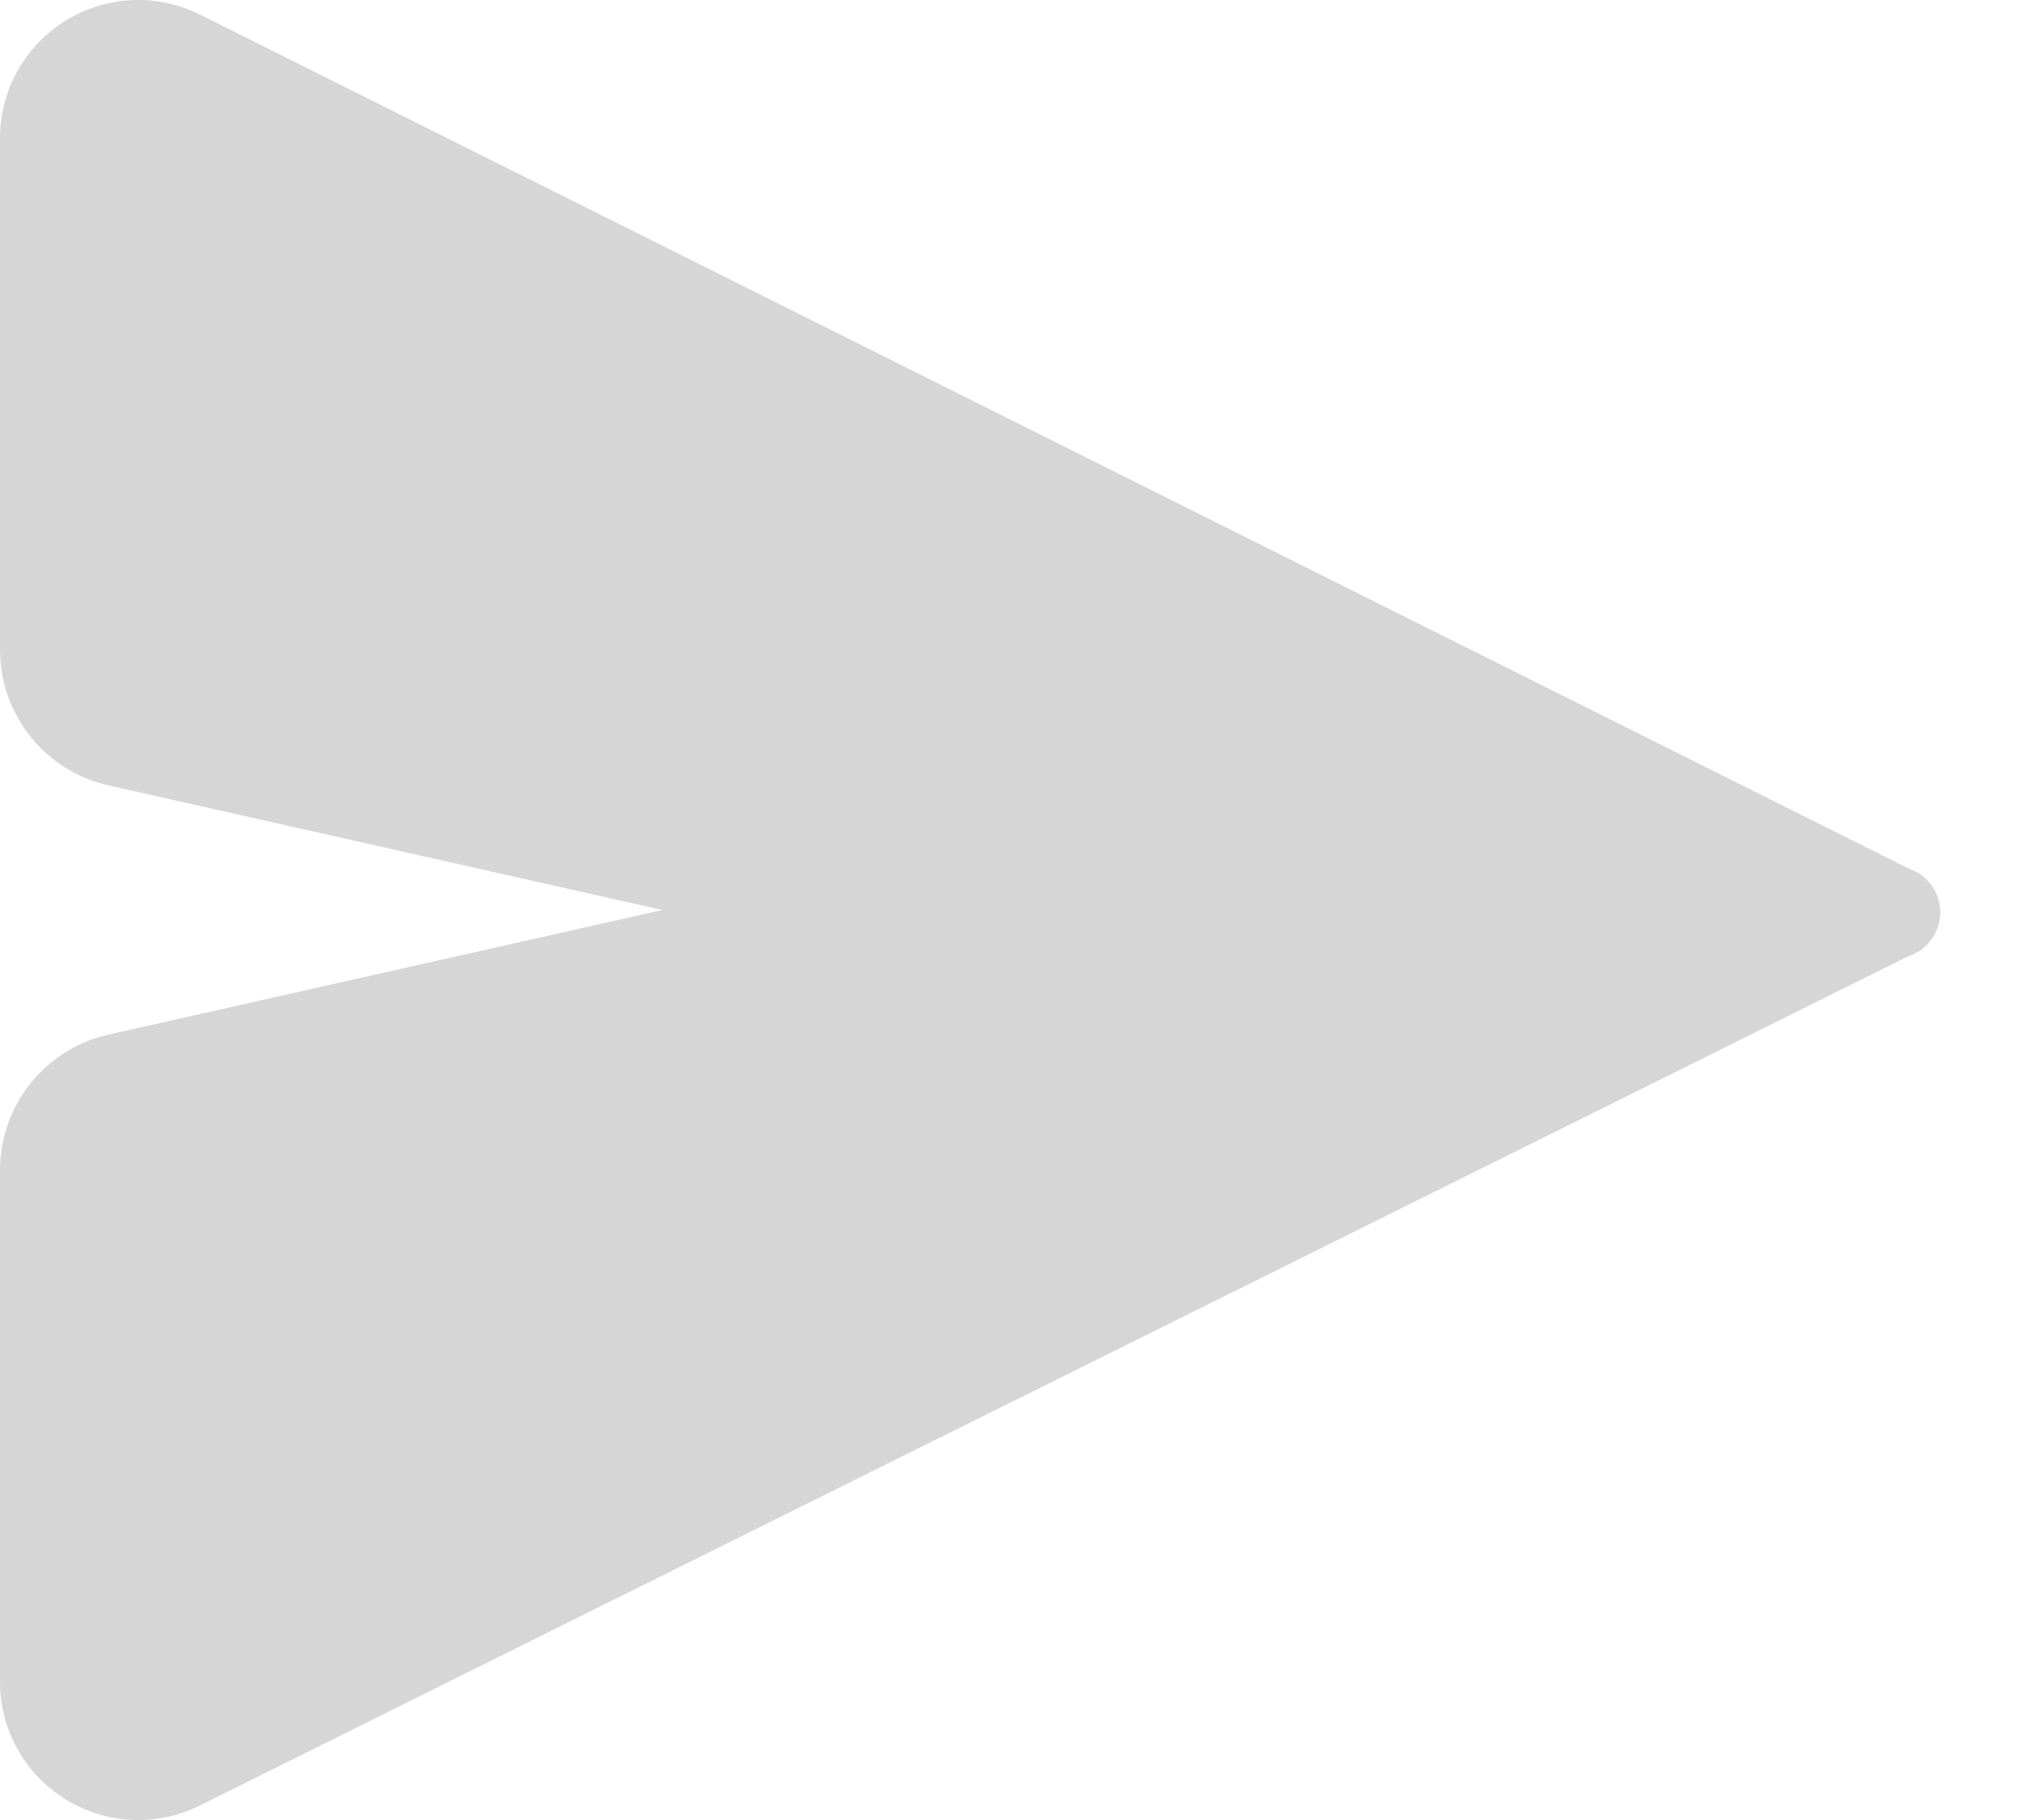 <svg width="20" height="18" viewBox="0 0 20 18" fill="none" xmlns="http://www.w3.org/2000/svg">
<path d="M18.878 8.59L1.977 0.144C1.769 0.04 1.538 -0.009 1.305 0.001C1.073 0.012 0.847 0.082 0.649 0.204C0.451 0.326 0.287 0.497 0.174 0.7C0.06 0.903 0 1.132 0 1.365V6.431C0.001 6.744 0.109 7.048 0.306 7.291C0.504 7.535 0.778 7.704 1.084 7.77L6.551 9L1.084 10.23C0.778 10.296 0.504 10.465 0.306 10.709C0.109 10.953 0.001 11.256 0 11.569V16.635C0 16.868 0.06 17.097 0.174 17.3C0.287 17.503 0.451 17.674 0.649 17.796C0.847 17.918 1.073 17.988 1.305 17.999C1.538 18.009 1.769 17.96 1.977 17.856L18.878 9.456C18.97 9.426 19.049 9.368 19.105 9.29C19.161 9.212 19.192 9.119 19.192 9.023C19.192 8.927 19.161 8.833 19.105 8.756C19.049 8.678 18.97 8.62 18.878 8.59Z" fill="#D6D6D6"/>
</svg>

